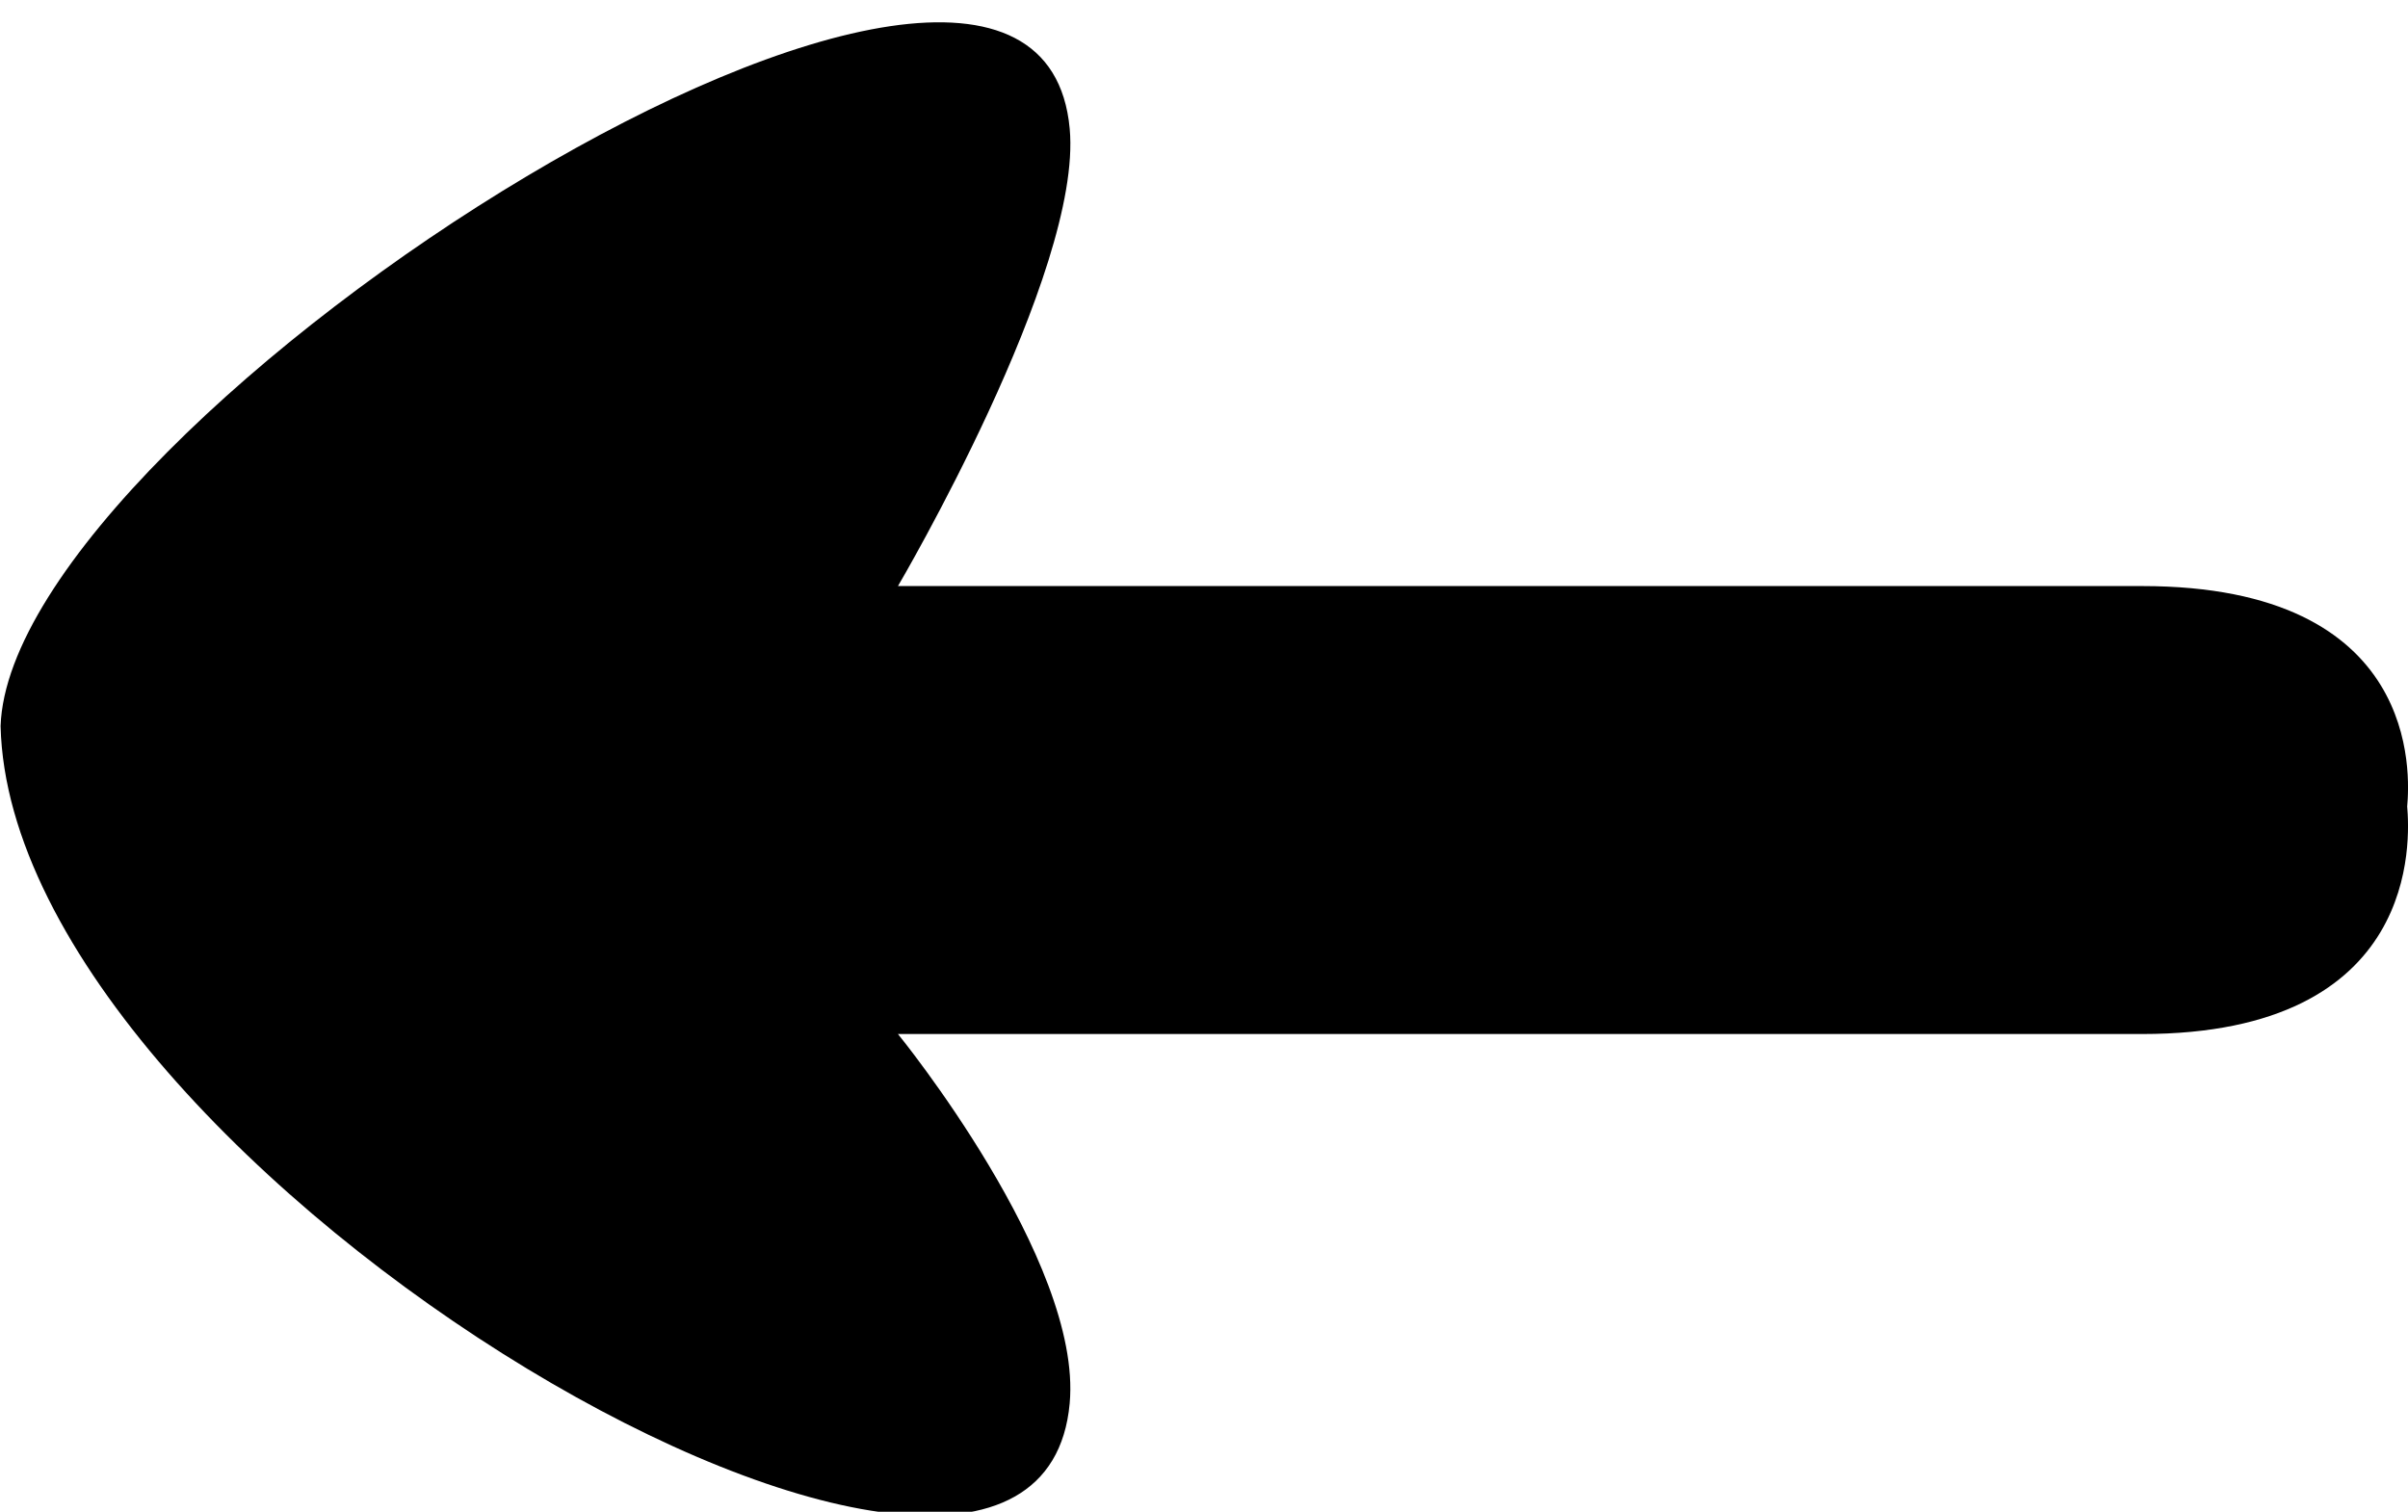 <?xml version="1.0" encoding="utf-8"?>
<!-- Generator: Adobe Illustrator 15.1.0, SVG Export Plug-In . SVG Version: 6.00 Build 0)  -->
<!DOCTYPE svg PUBLIC "-//W3C//DTD SVG 1.1//EN" "http://www.w3.org/Graphics/SVG/1.1/DTD/svg11.dtd">
<svg version="1.1" id="Calque_1" xmlns="http://www.w3.org/2000/svg" xmlns:xlink="http://www.w3.org/1999/xlink" x="0px" y="0px"
	 width="86px" height="54px" viewBox="0 0 86 54" enable-background="new 0 0 86 54" xml:space="preserve">
<path d="M0.021,25.934h-0.02h0.008H0.001H0.021c0.381,16,37.002,37.129,38.182,24.195c0.466-5.101-6.133-13.194-6.133-13.194
	s32.144,0,44.43,0c9.979,0,9.567-6.984,9.471-8.127c0.097-1.107,0.509-7.874-9.47-7.874c-12.287,0-44.431,0-44.431,0
	s6.6-11.213,6.134-16.334C37.022-8.322,0.401,14.934,0.021,25.934z"/>
</svg>
